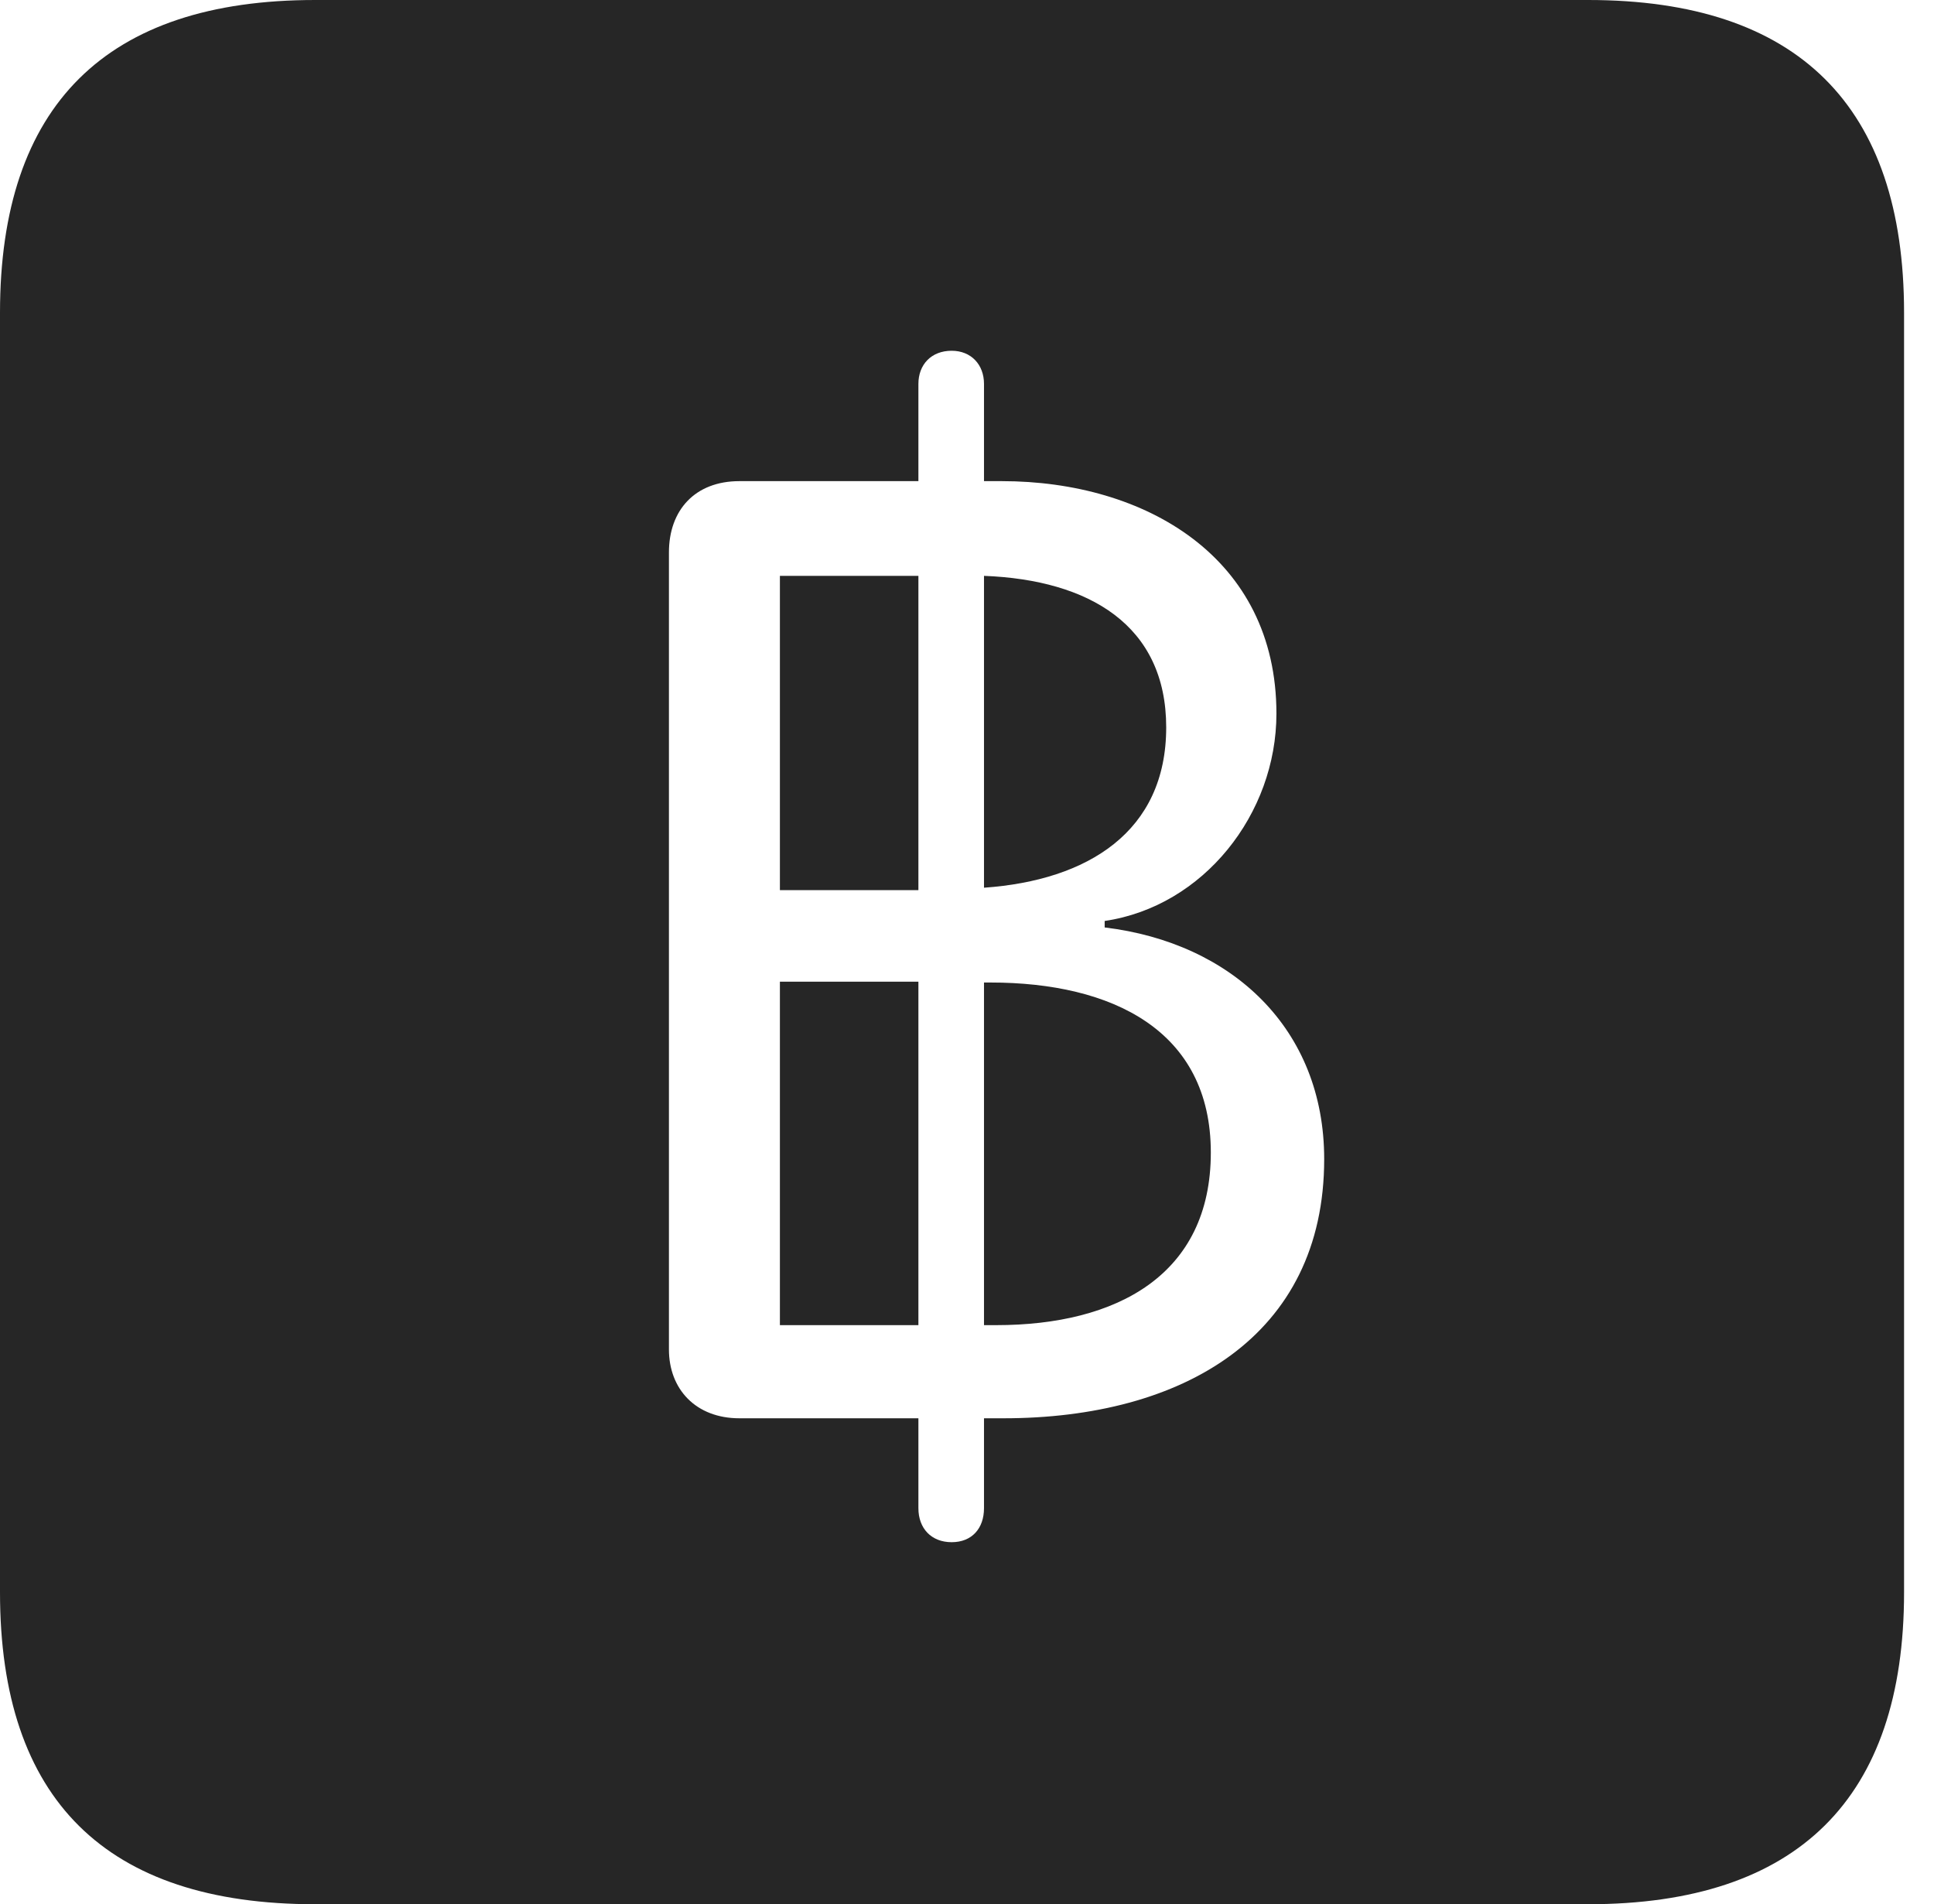 <?xml version="1.0" encoding="UTF-8"?>
<!--Generator: Apple Native CoreSVG 326-->
<!DOCTYPE svg
PUBLIC "-//W3C//DTD SVG 1.1//EN"
       "http://www.w3.org/Graphics/SVG/1.1/DTD/svg11.dtd">
<svg version="1.1" xmlns="http://www.w3.org/2000/svg" xmlns:xlink="http://www.w3.org/1999/xlink" viewBox="0 0 23.32 22.959">
 <g>
  <rect height="22.959" opacity="0" width="23.32" x="0" y="0"/>
  <path d="M22.959 3.77L22.959 19.199C22.959 21.68 21.68 22.959 19.15 22.959L3.799 22.959C1.279 22.959 0 21.699 0 19.199L0 3.77C0 1.27 1.279 0 3.799 0L19.15 0C21.68 0 22.959 1.279 22.959 3.77ZM11.074 4.629L11.074 5.801L8.916 5.801C8.379 5.801 8.066 6.152 8.066 6.66L8.066 16.27C8.066 16.748 8.389 17.1 8.916 17.1L11.074 17.1L11.074 18.184C11.074 18.428 11.23 18.594 11.475 18.594C11.719 18.594 11.865 18.428 11.865 18.184L11.865 17.1L12.1 17.1C14.258 17.1 15.967 16.113 15.967 13.975C15.967 12.402 14.854 11.367 13.32 11.182L13.32 11.104C14.512 10.928 15.391 9.814 15.391 8.604C15.391 6.719 13.809 5.801 12.08 5.801L11.865 5.801L11.865 4.629C11.865 4.395 11.709 4.229 11.475 4.229C11.23 4.229 11.074 4.395 11.074 4.629ZM11.074 15.977L9.404 15.977L9.404 11.836L11.074 11.836ZM14.6 13.896C14.6 15.371 13.467 15.977 12.012 15.977L11.865 15.977L11.865 11.846L11.943 11.846C13.408 11.846 14.6 12.422 14.6 13.896ZM11.074 10.732L9.404 10.732L9.404 6.943L11.074 6.943ZM14.062 8.77C14.062 10.029 13.115 10.615 11.865 10.703L11.865 6.943C13.135 6.992 14.062 7.539 14.062 8.77Z" fill="black" fill-opacity="0.85"/>
 </g>
</svg>
